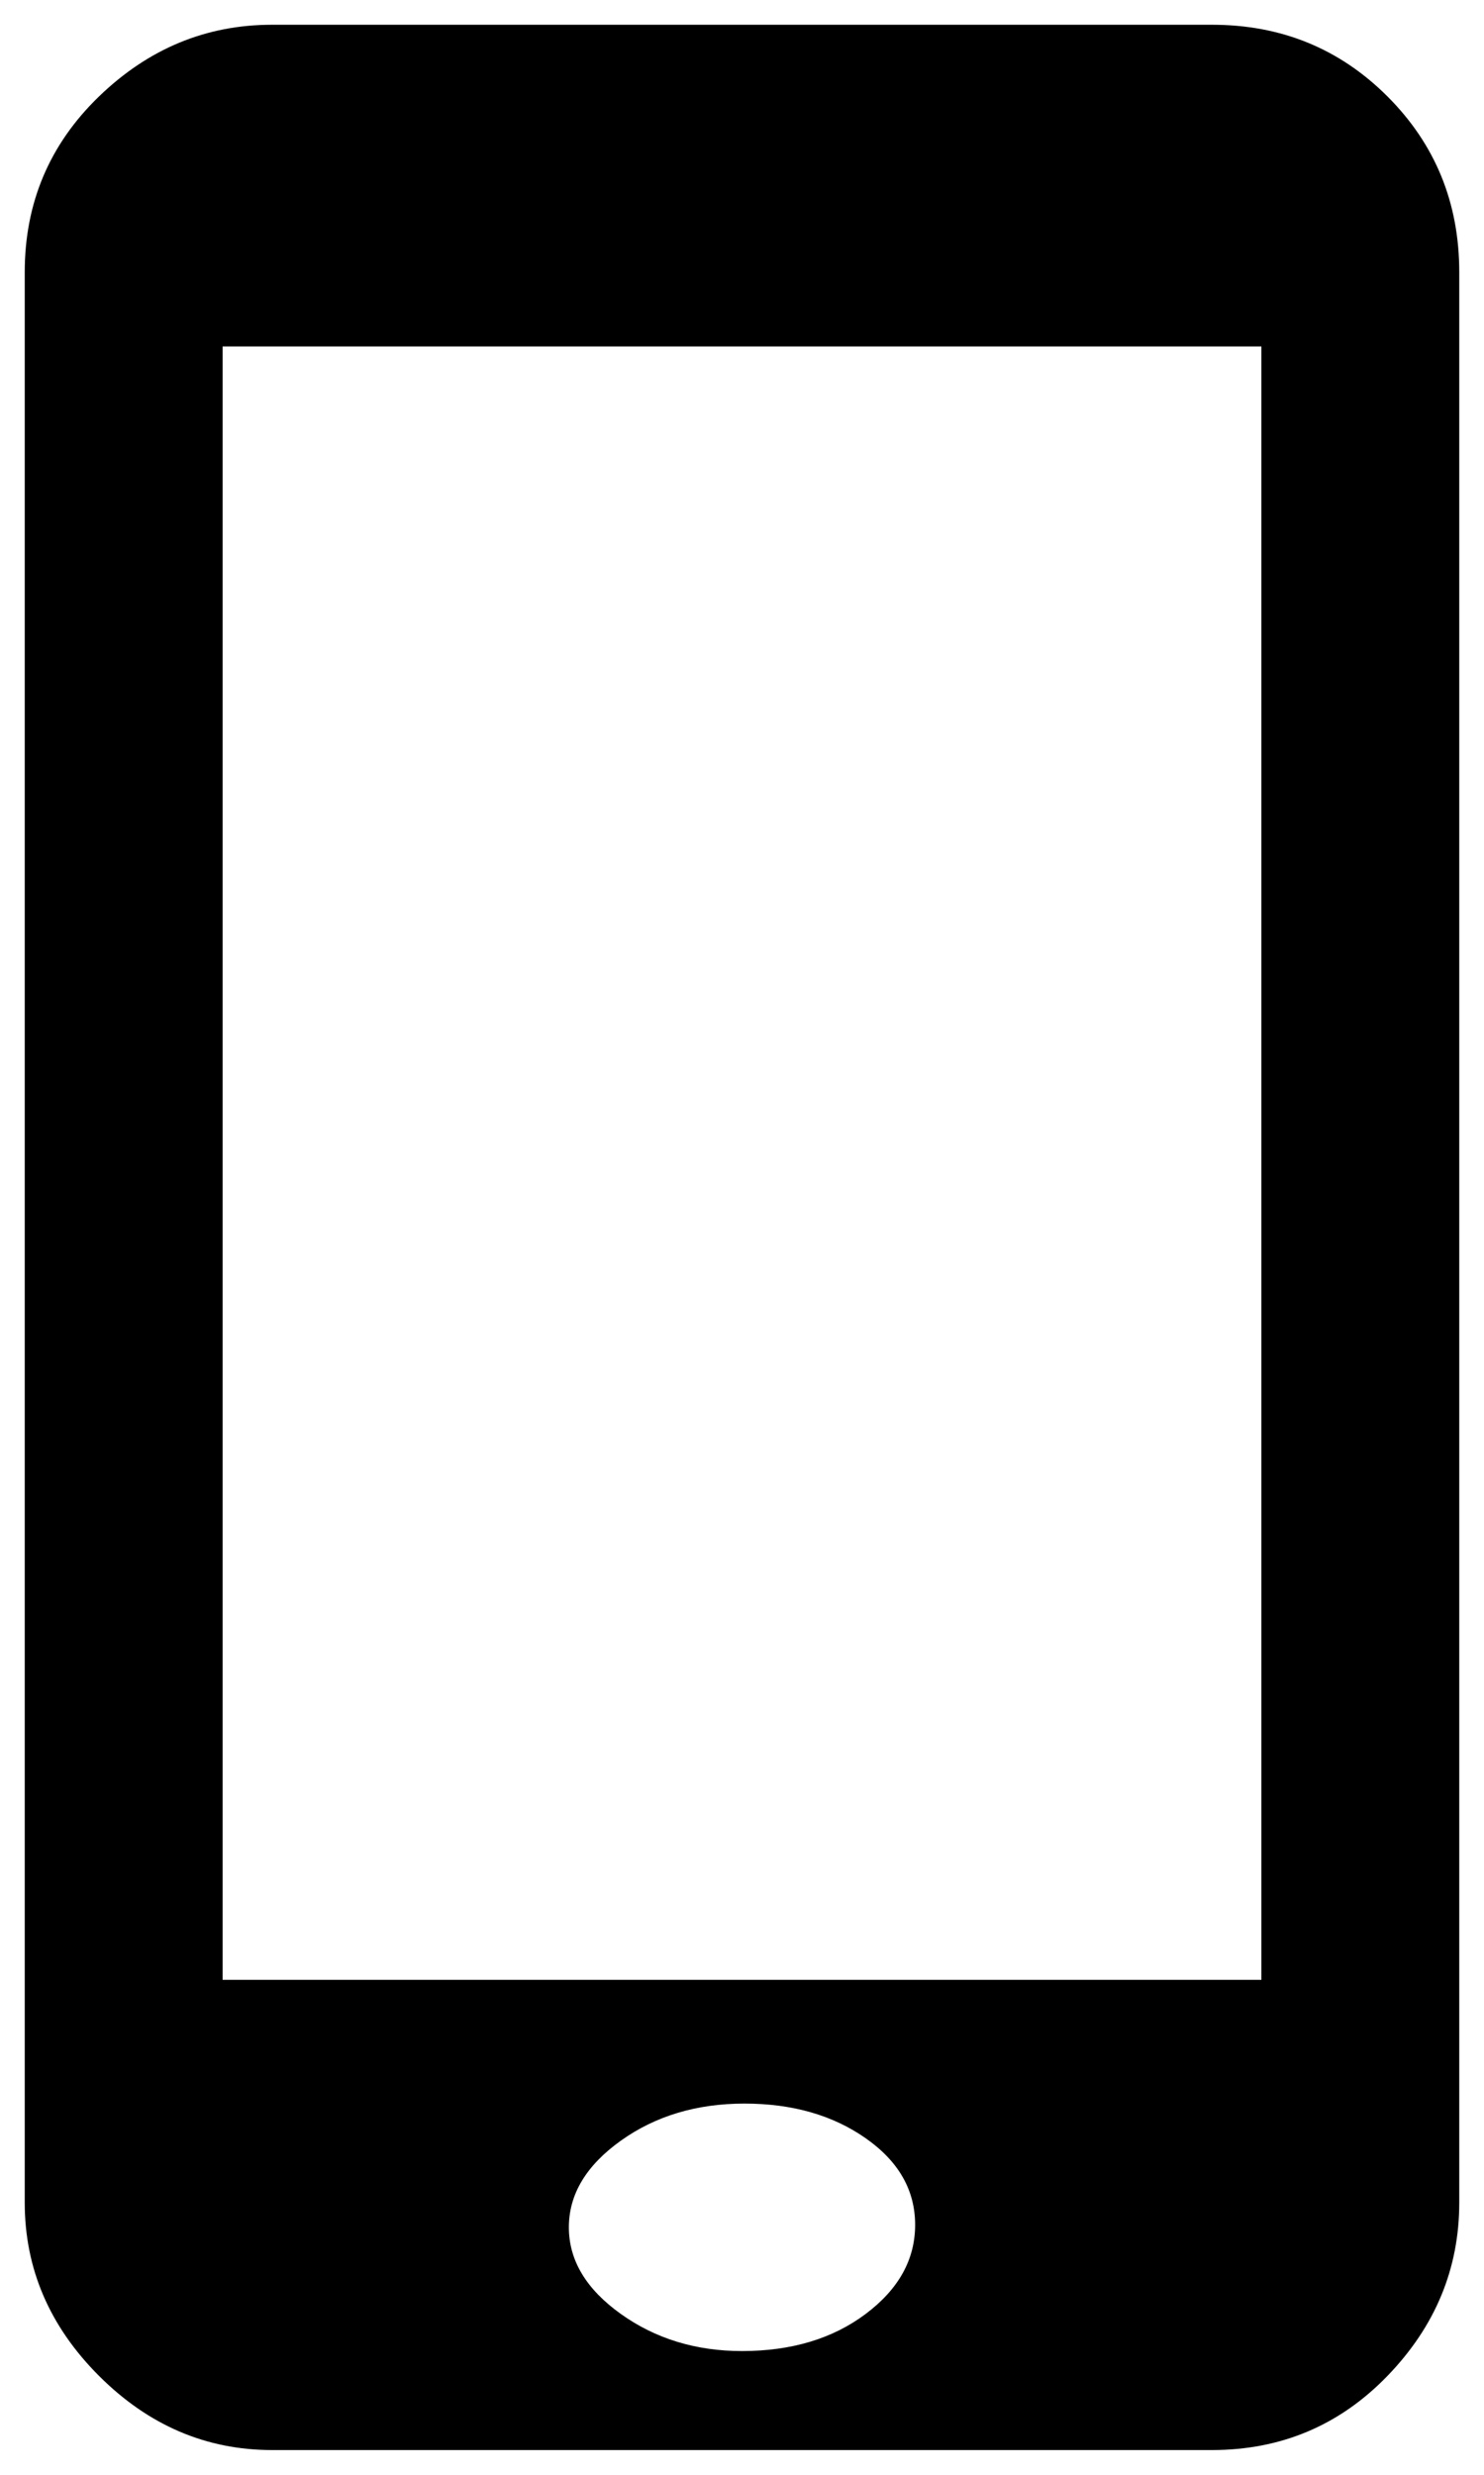 <?xml version="1.0" standalone="no"?>
<!DOCTYPE svg PUBLIC "-//W3C//DTD SVG 1.1//EN" "http://www.w3.org/Graphics/SVG/1.1/DTD/svg11.dtd" >
<svg xmlns="http://www.w3.org/2000/svg" xmlns:xlink="http://www.w3.org/1999/xlink" version="1.1" viewBox="-10 0 600 1000">
   <path fill="currentColor"
d="M480 10q42 0 71 29t29 71v780q0 40 -29 70t-71 30h-380q-40 0 -70 -30t-30 -70v-780q0 -42 30 -71t70 -29h380zM290 950q30 0 50 -15t20 -36t-20 -35t-49 -14t-50 15t-21 35t21 35t49 15zM500 800v-660h-420v660h420z" />
</svg>
